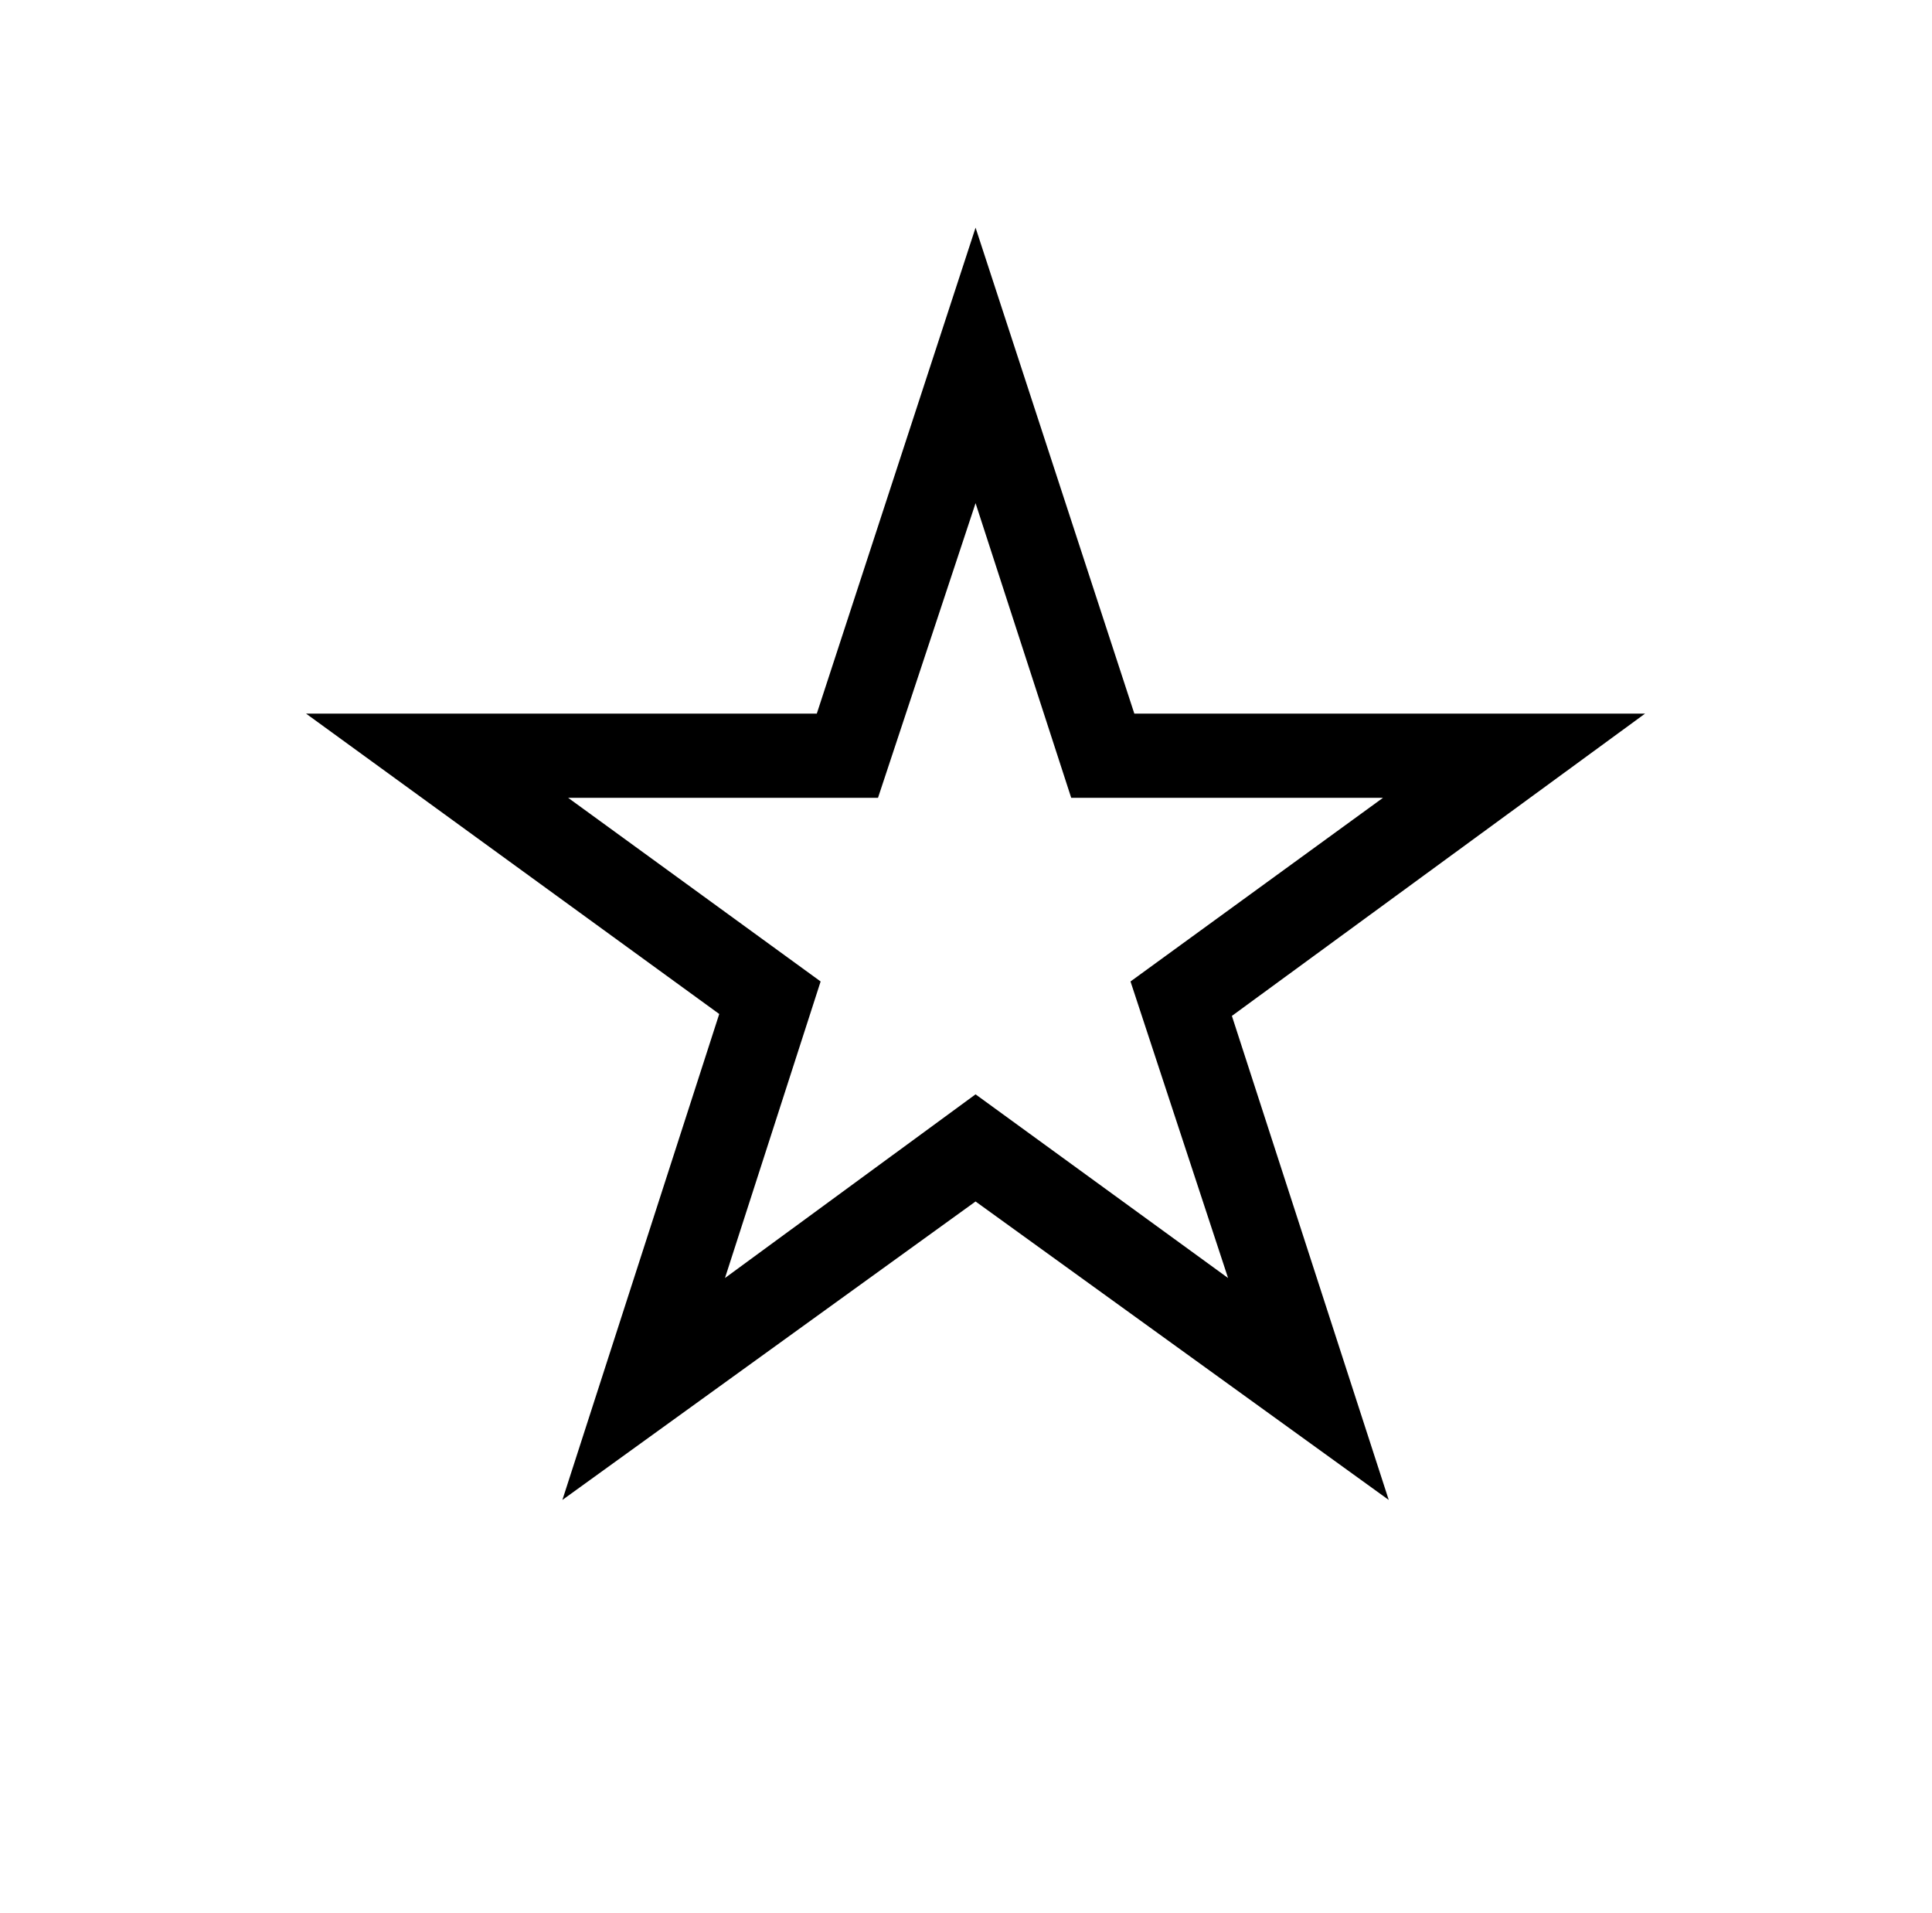 <?xml version="1.0" standalone="no"?>
<!DOCTYPE svg PUBLIC "-//W3C//DTD SVG 1.1//EN" "http://www.w3.org/Graphics/SVG/1.1/DTD/svg11.dtd" >
<svg xmlns="http://www.w3.org/2000/svg" xmlns:xlink="http://www.w3.org/1999/xlink" version="1.1" viewBox="-10 0 1010 1000">
   <path fill="currentColor"
d="M634 531l82 253l-216 -156l-216 156l82 -254l-216 -157h267l83 -254l83 254h267zM550 417l-50 -154l-51 154h-162l132 96l-50 155l131 -96l132 96l-51 -155l132 -96h-163z" />
</svg>
